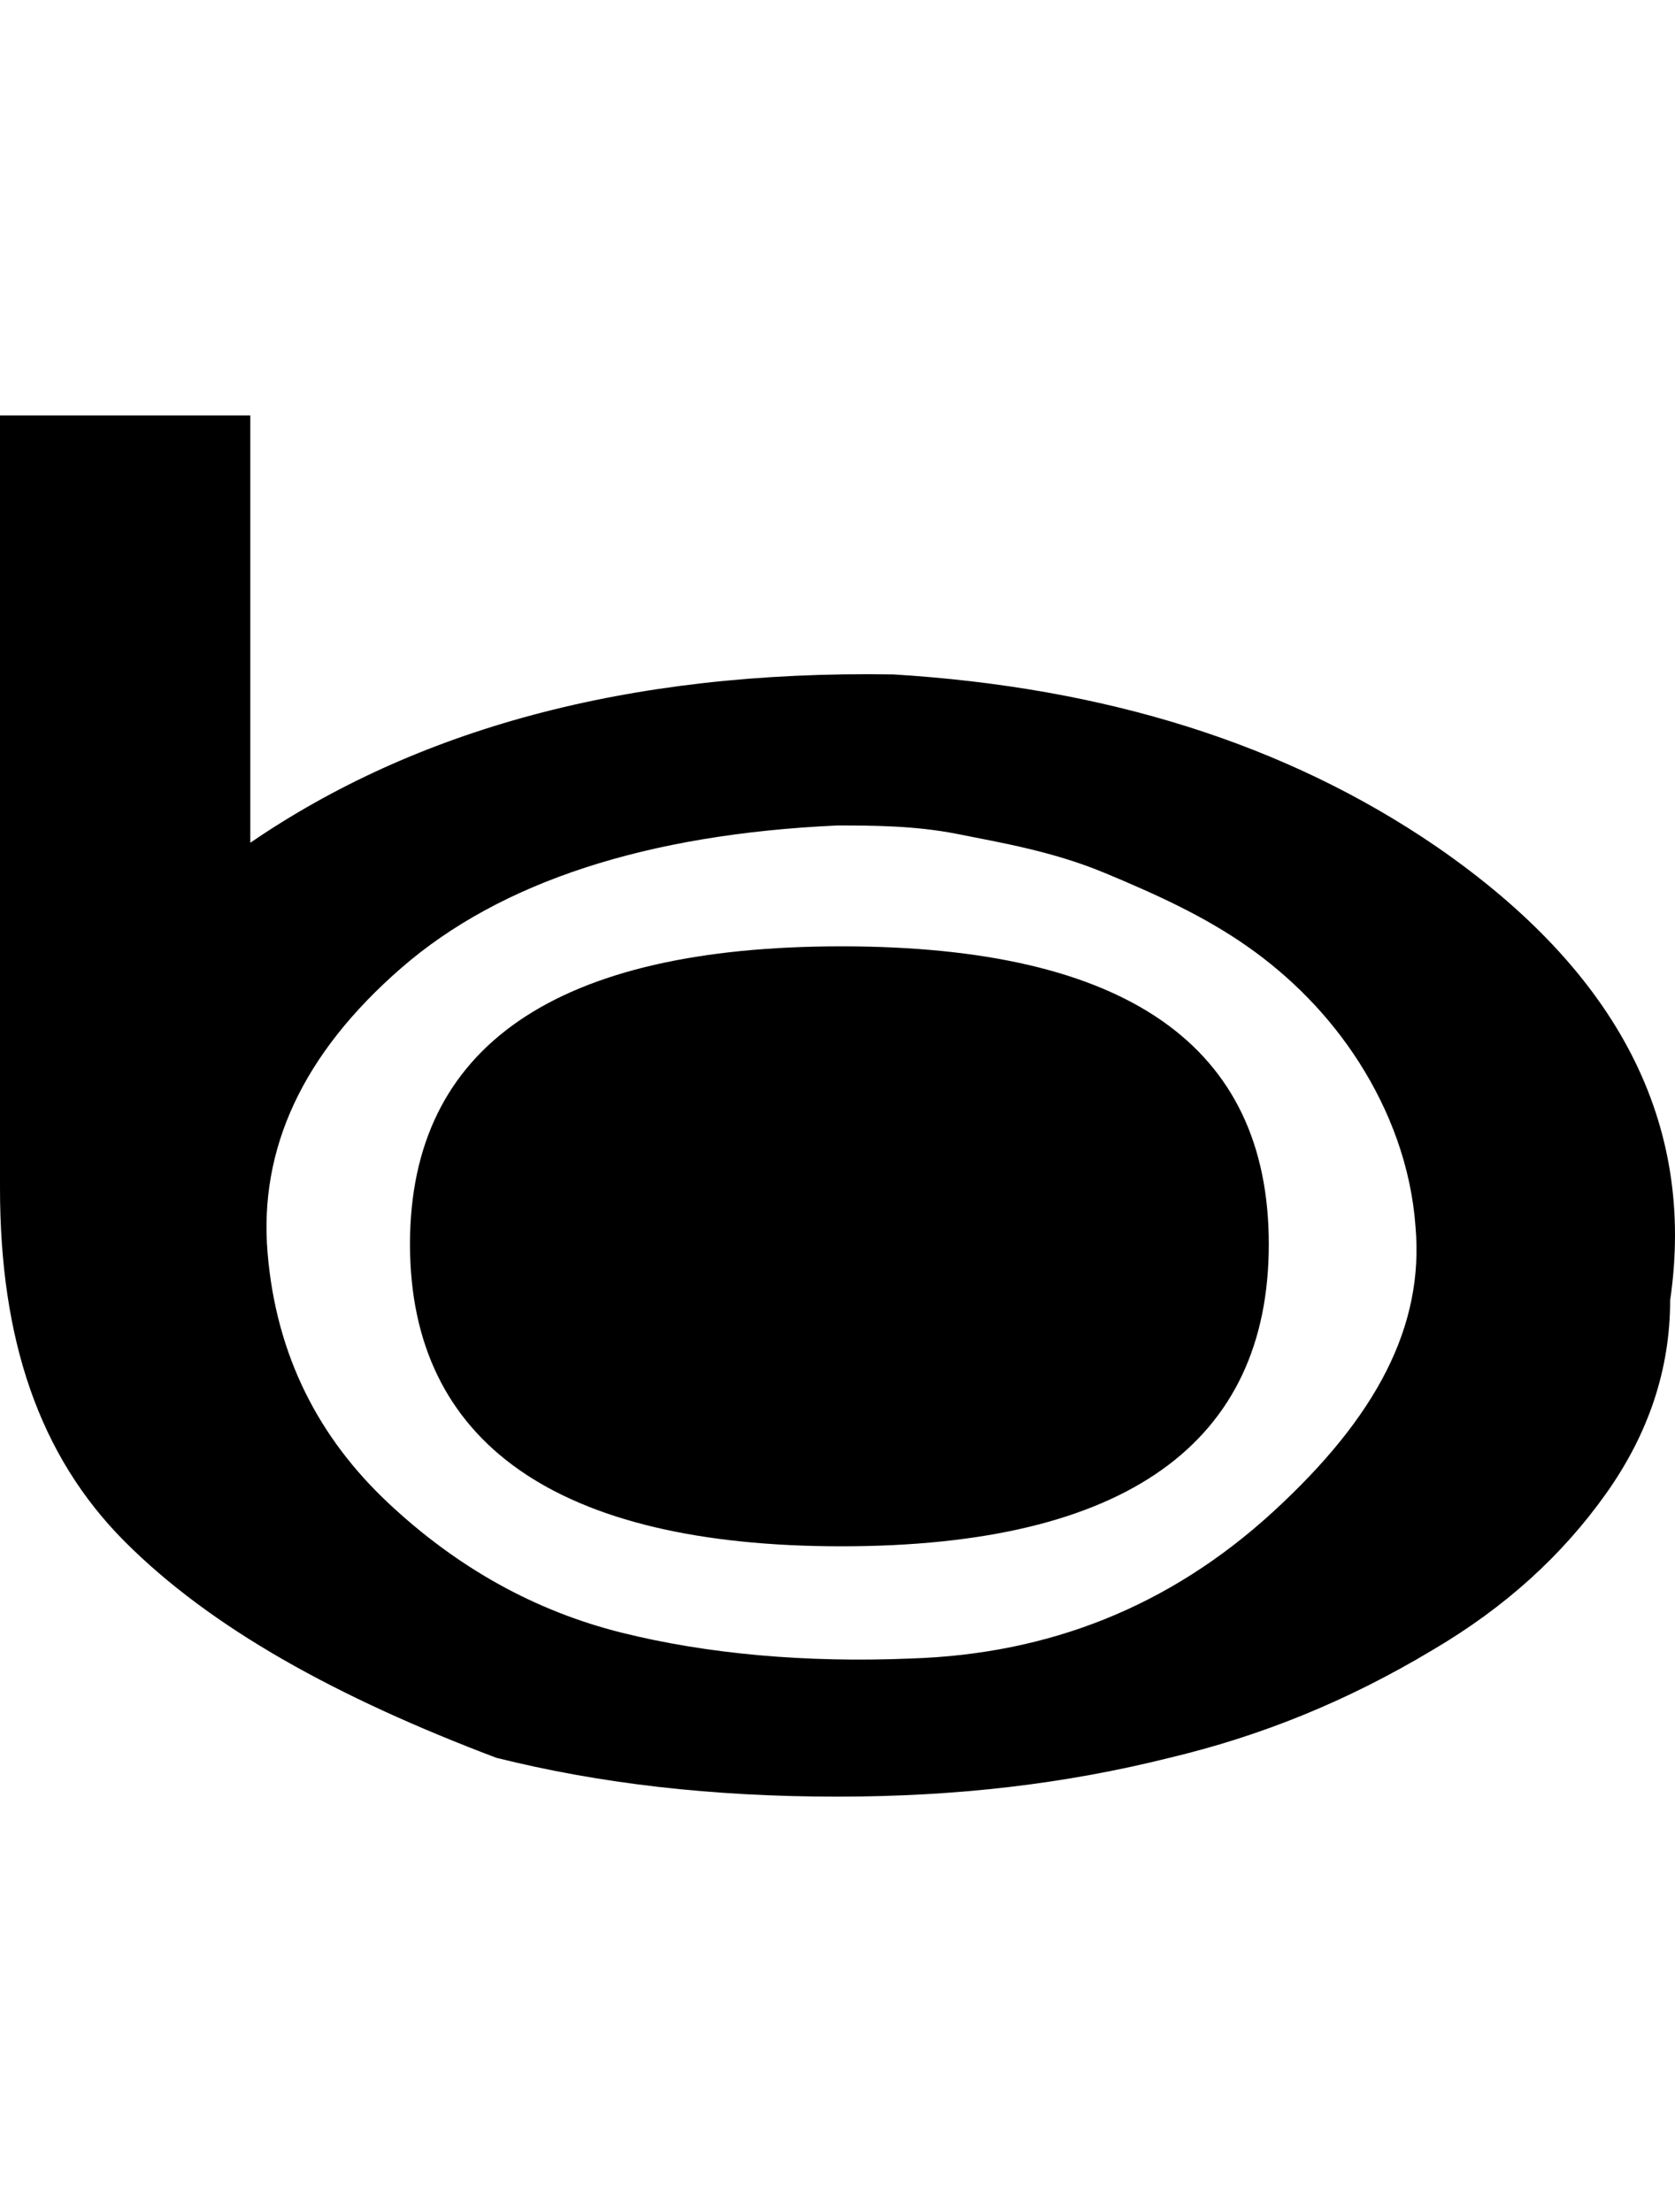 <svg version="1.1" xmlns="http://www.w3.org/2000/svg" xmlns:xlink="http://www.w3.org/1999/xlink" id="social-bing" viewBox="0 0 388.125 512.5"><path d="M95 288.25c0-46 34-69 100-69s99 23 99 69-33 70-99 70-100-24-100-70zm238-92c42 29 60 64 54 105 0 16-5 31-15 45s-23 26-40 36c-20 12-40 20-61 25-24 6-49 9-77 9-29 0-55-3-79-9-37-14-66-30-86-50s-29-47-29-82v-179h58v99c38-26 87-40 149-39 49 3 91 16 126 40zm-122 188c32-1 60-12 84-34s35-43 33-66c-1-14-6-27-13-38s-16-20-26-27-21-12-33-17-24-7-34-9-20-2-28-2c-44 2-78 13-101 33s-33 42-31 66 12 43 28 58 34 25 54 30 43 7 67 6z"/></svg>